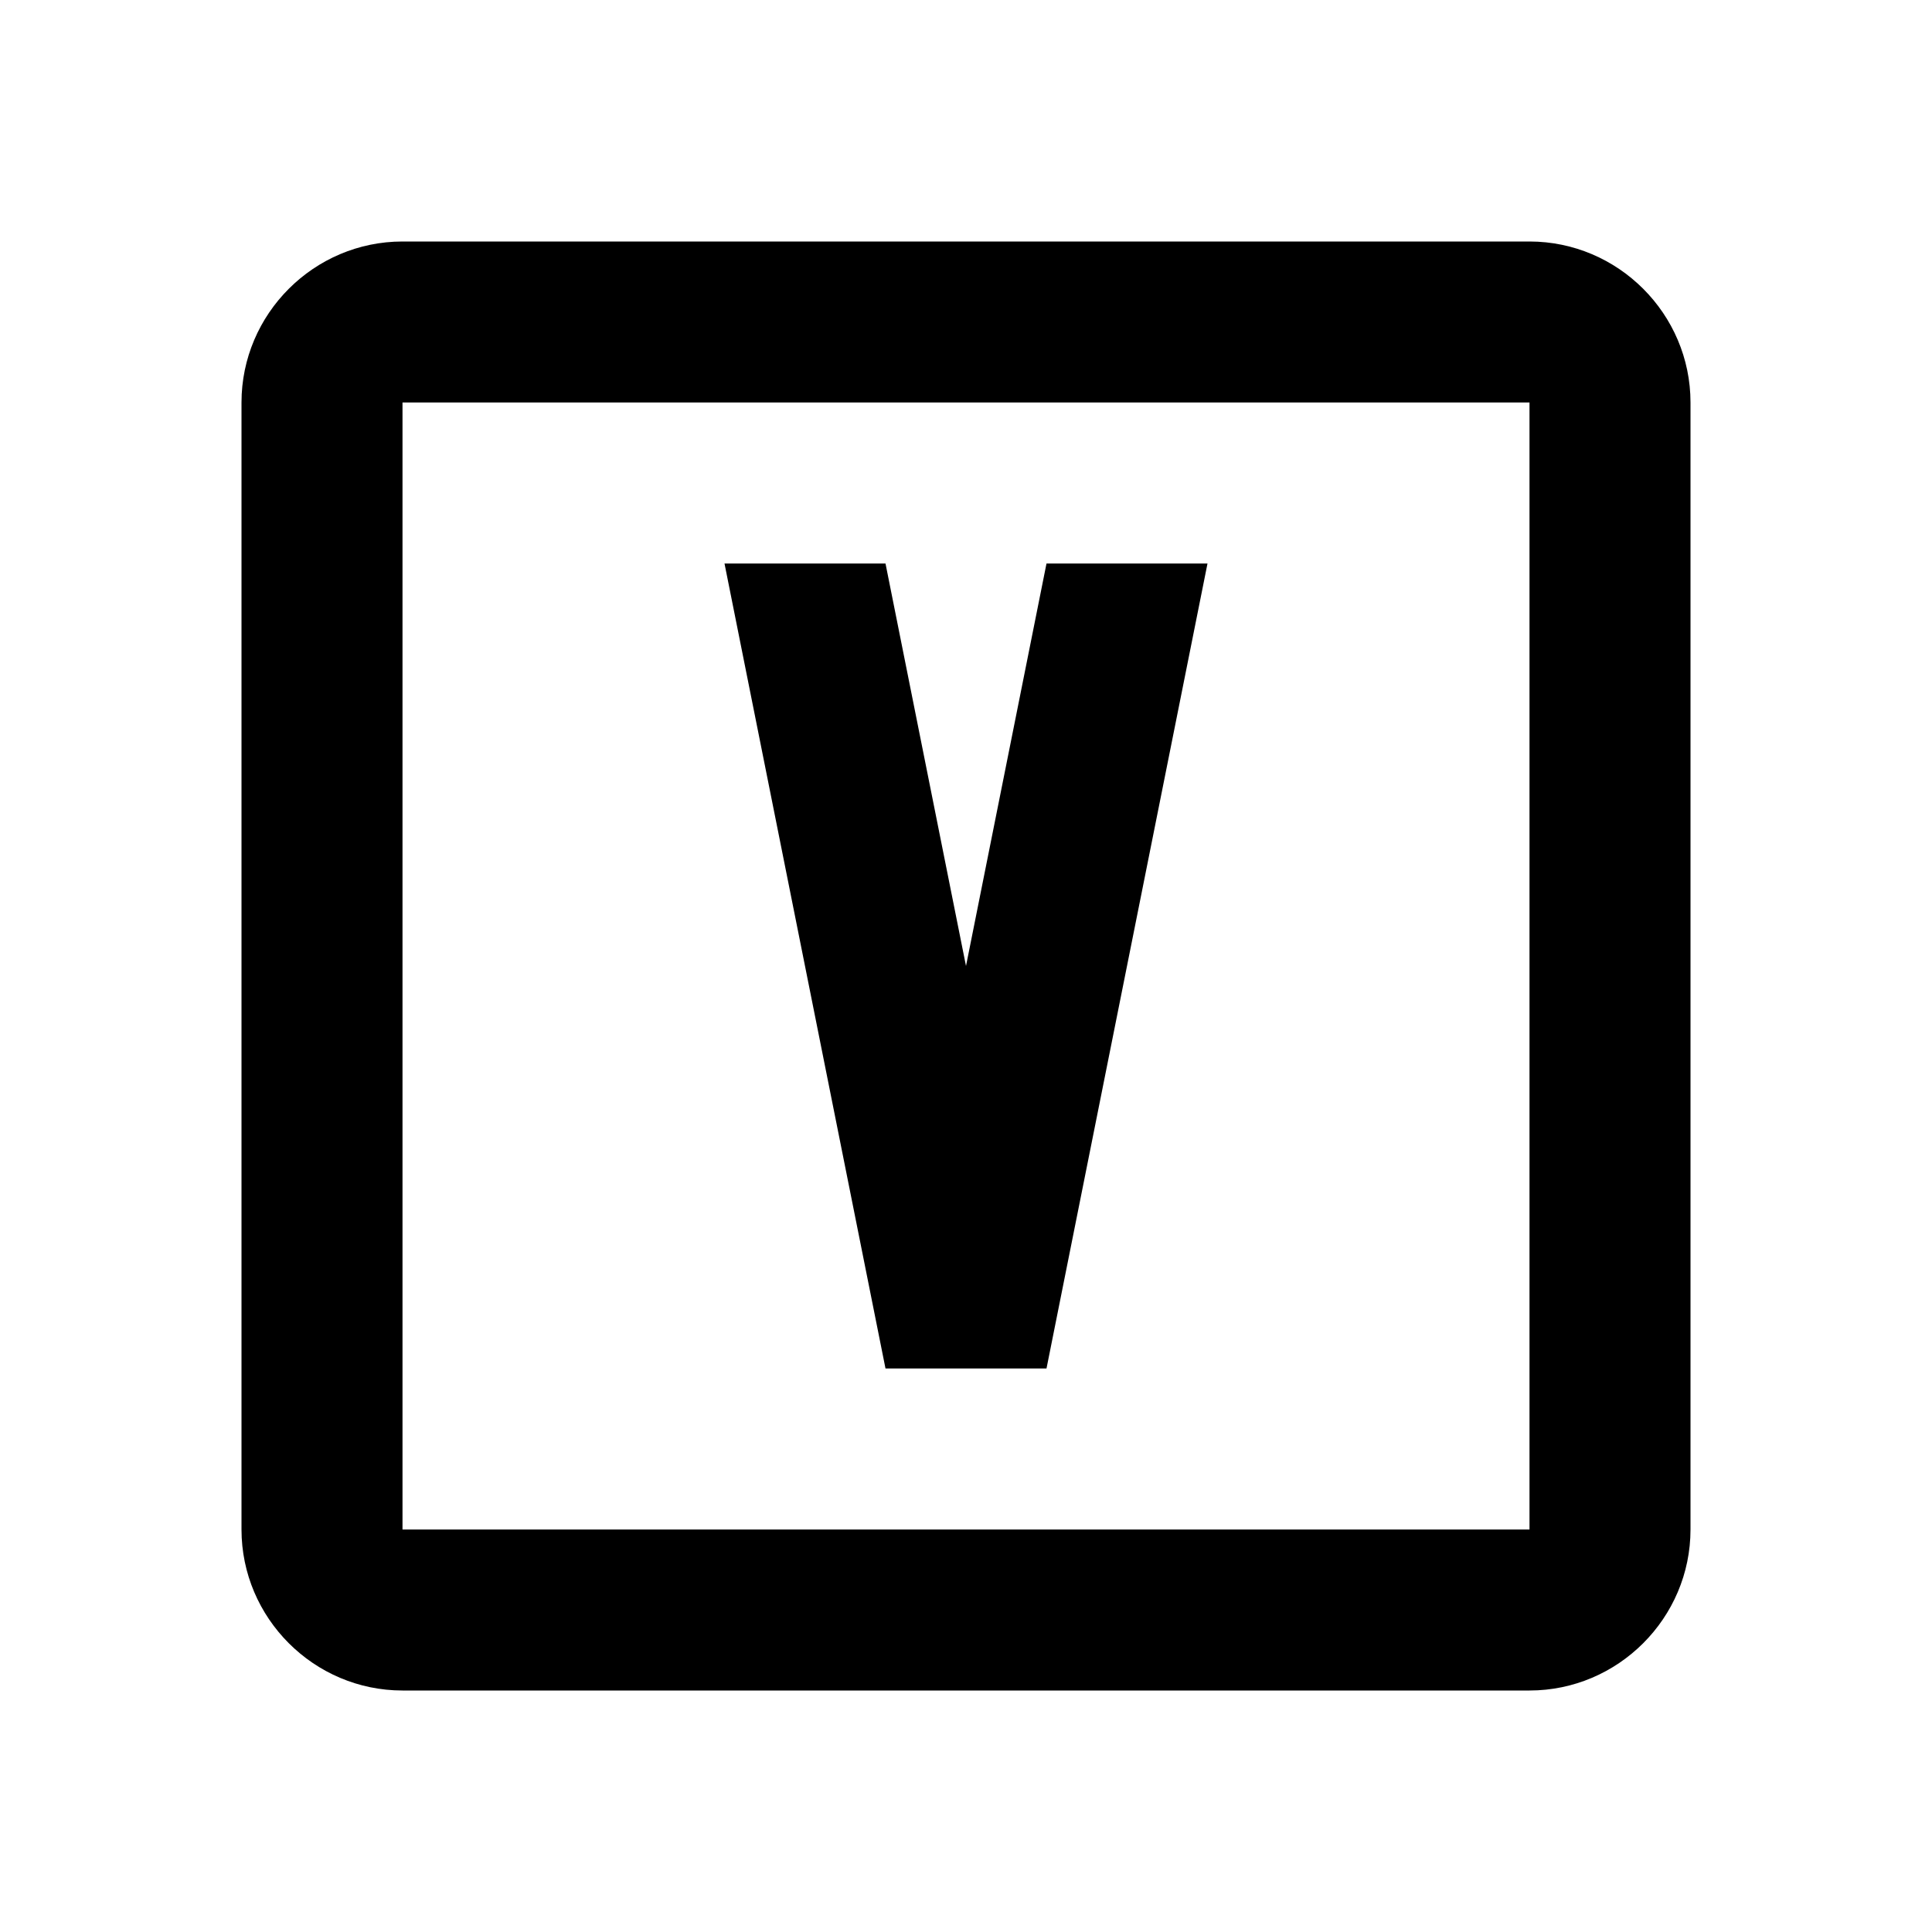 <svg xmlns="http://www.w3.org/2000/svg" xmlns:xlink="http://www.w3.org/1999/xlink" id="mdi-alpha-v-box-outline" width="24" height="24" version="1.1" viewBox="0 0 24 24"><path d="M9,7H11L12,12L13,7H15L13,17H11L9,7M5,3H19C20.1,3 21,3.9 21,5V19C21,20.1 20.1,21 19,21H5C3.9,21 3,20.1 3,19V5C3,3.9 3.9,3 5,3M5,5V19H19V5H5Z"/></svg>